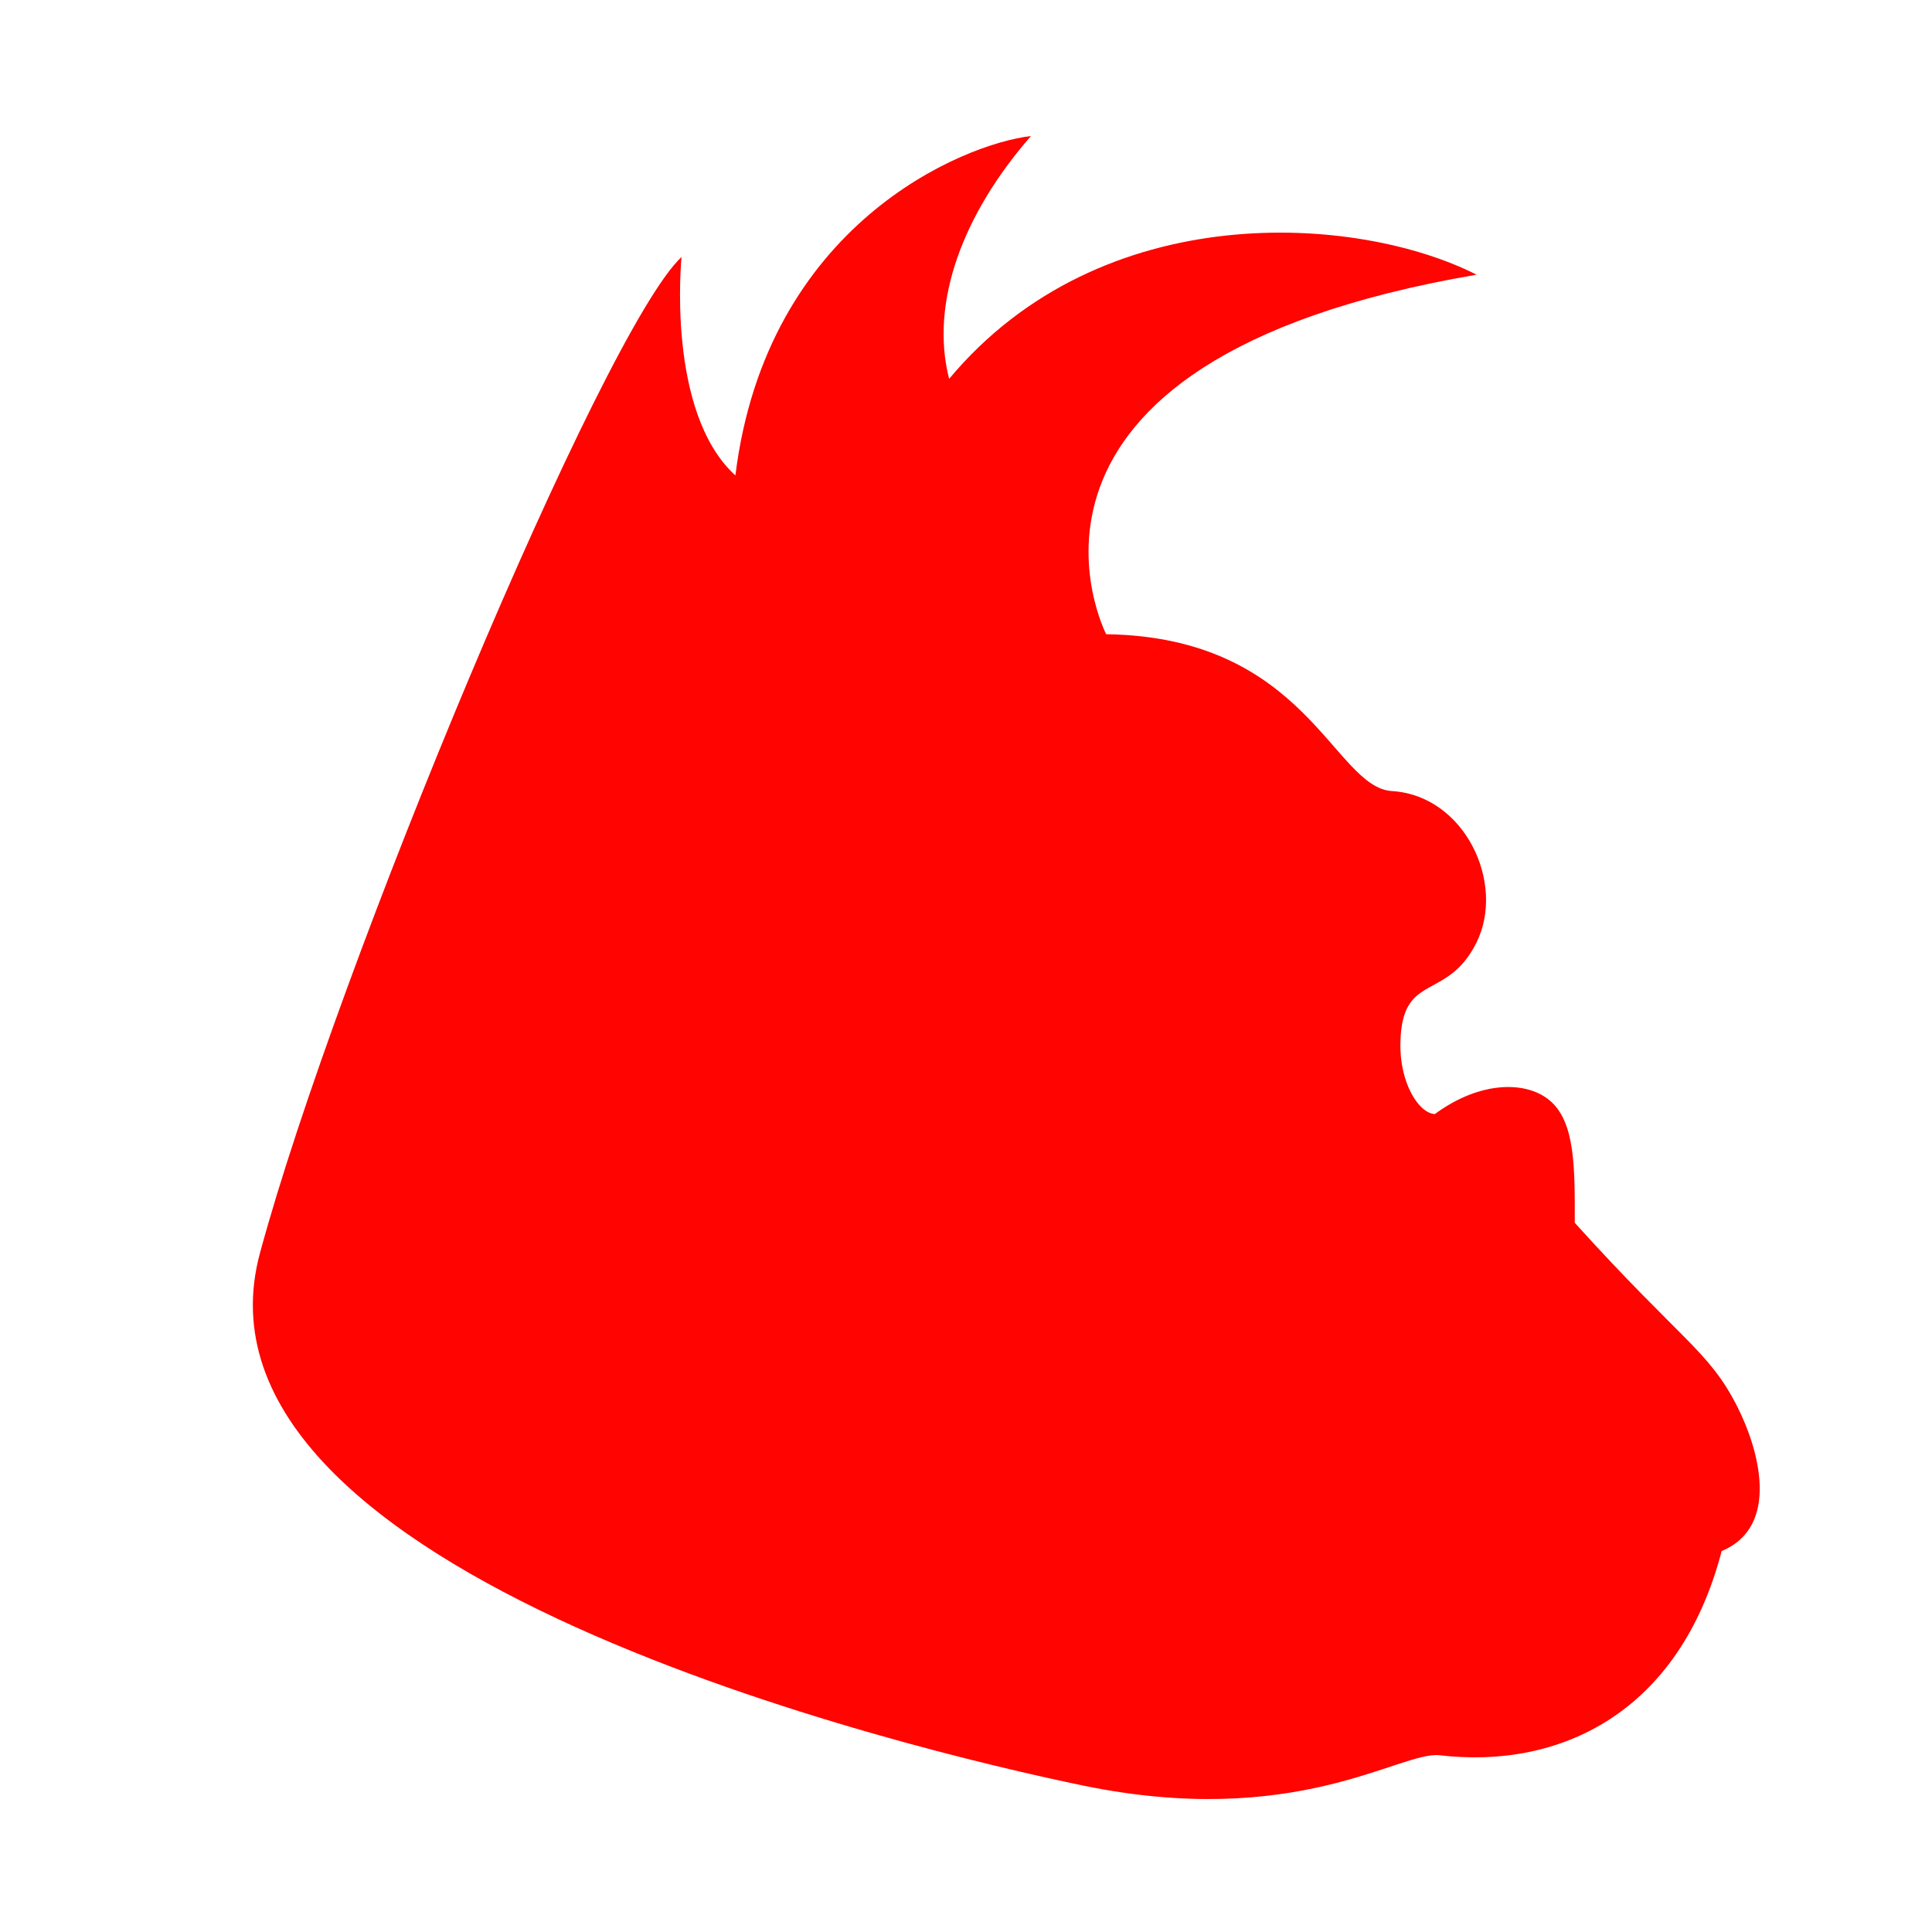 <svg xmlns="http://www.w3.org/2000/svg" viewBox="0 0 22 22" width="22" height="22"><path d="M0 .5V0h99l.125.375q.125.375.5.5T100.5 1h2q.5 0 .875-.125t.5-.5L104 0h6v.5q0 .5-.5.5h-4q-.5 0-.875.125t-.5.5Q104 2 103.5 2h-3q-.5 0-.875-.125T99 1.5t-.625-.375Q98 1 97.5 1t-.875.125q-.375.125-.375.375t.375.375Q97 2 97.5 2t.875.125q.375.125.5.5T98.5 3h-2q-.5 0-.875.125t-.5.5Q95 4 94.5 4h-2q-.5 0-.625-.375t-.5-.5Q91 3 90.5 3t-.875.125q-.375.125-.375.375t.375.375Q90 4 90.5 4t.5.5q0 .5-.5.5H89l-.125-.375q-.125-.375-.5-.5T87.5 4q-.5 0-.875.125t-.375.375q0 .25.375.375l.75.25q.375.125.5.5T87.5 6H86l-.125-.375q-.125-.375-.5-.5T84.5 5q-.5 0-.875.125T83 5.5t-.625.375Q82 6 81.5 6t-.875.125q-.375.125-.375.375t.375.375Q81 7 81.5 7t.875-.125Q82.75 6.75 83 6.5t.625-.375Q84 6 84.5 6h.5v.5q0 .5-.5.5H84l-.375.125Q83.25 7.25 83 7.5t-.625.375L82 8h-1l-.375.125Q80.25 8.25 80 8.5t-.625.375L79 9l-.375.125Q78.25 9.25 78 9.5t-.625.375L77 10h-1l-.125-.375q-.125-.375-.5-.5T74.5 9q-.5 0-.875.125t-.5.5Q73 10 72.5 10t-.875.125q-.375.125-.5.5T70.5 11q-.5 0-.875.125t-.5.5Q69 12 68.5 12t-.875.125q-.375.125-.5.5L67 13l-.375.125q-.375.125-.375.375t.375.375L67 14l-.125.375q-.125.375-.5.5L66 15l-.125-.375q-.125-.375-.5-.5t-.75 0q-.375.125-.625.375t-.625.375l-.75.25q-.375.125-.5.5L62 16h-.5q-.5 0-.875.125t-.5.5L60 17l-.375.125q-.375.125-.625.375t-.625.375l-.75.25q-.375.125-.5.5L57 19l-.375.125q-.375.125-.625.375t-.625.375l-.75.25q-.375.125-.484.516l-.11.39.11-.013.11-.016-.22.03q-.217.034-.404.096l-.188.063.282-.095L54 21l-.375.125q-.375.125-.375.375t.375.375L54 22l-.28-.094-.282-.094.187.063q.188.063.406.094l.22.03-.11-.017-.11-.015-.14.39q-.14.39-.39.64l-.5.5-.5.5-.5.5q-.25.25-.624.375Q51 24.998 51 24.5V24l.375-.125q.375-.125.5-.5L52 23l.375-.125q.375-.125.375-.375t-.375-.375q-.375-.125-.75 0t-.5.5L51 23l-.375.125q-.375.125-.625.375l-.5.5q-.25.25-.25.5t.375.375L50 25l-.125.375q-.125.375-.375.625l-.5.5-.5.5-.5.5q-.25.25-.625.375L47 28v-1l.375-.125q.375-.125.625-.375l.5-.5q.25-.25.25-.5t-.25-.25q-.25 0-.5.25t-.625.375l-.75.25q-.375.125-.5.5L46 27l-.375.125q-.375.125-.375.375t.375.375L46 28v.5q0 .5-.375.625T45 29.5l-.5.5-.5.5-.5.5-.5.5-.5.5-.5.5-.5.5-.5.5-.5.5-.5.5-.5.5-.5.5-.5.5-.5.5-.5.5-.5.5-.5.5-.5.5-.5.5-.5.5-.5.5-.5.5-.5.5-.5.5-.5.5-.5.5-.5.5-.5.5-.5.5-.5.5-.5.5-.5.5-.5.5q-.25.25-.375.625L28 47l-.125.375q-.125.375-.375.625l-.5.5-.5.5-.5.5-.5.5q-.25.25-.375.625L25 51l-.125.375q-.125.375-.375.625l-.5.5-.5.5-.5.5-.5.5q-.25.25-.375.625L22 55l-.125.375q-.125.375-.375.625l-.5.5-.5.5q-.25.25-.375.625L20 58l-.125.375q-.125.375-.375.625l-.5.5-.5.5-.25.25.188-.188.187-.187L18.5 60q-.125.125-.22.28l-.093.157.047-.078.047-.08-.263-.297-.266-.297-.062.032-.062.03.125-.063q.126-.062.25-.187l.126-.125-.188.188-.187.188.25-.25.5-.5q.25-.25.376-.625.125-.375 0-.75t-.375-.375q-.25 0-.374.375l-.25.75q-.125.375-.375.625t-.25.5v.25-.375.125q0 .125.064.188l.062.062-.03-.03-.032-.032-.282.28q-.28.282-.03.532.25.25.625.375L18 61l-.125.375q-.125.375-.375.625t-.375.625L17 63l-.125.375q-.125.375-.375.625t-.375.625L16 65l-.125.375q-.125.375-.375.625t-.375.625L15 67l-.375.125q-.375.125-.5.5l-.25.75q-.125.375-.375.625t-.375.625L13 70l-.125.375q-.125.375-.375.625t-.375.625L12 72l-.125.375q-.125.375-.375.625t-.375.625L11 74v1-.75.25q0 .25-.03.47l-.033.218.016-.11.016-.11-.36.14q-.36.142-.486.517Q10 76 10 76.5v.5l-.125.375Q9.75 77.75 9.5 78t-.375.625L9 79l-.125.375Q8.75 79.75 8.5 80t-.375.625L8 81v1l-.125.375Q7.75 82.75 7.5 83t-.375.625L7 84v1-.75.25q0 .25-.03.47l-.032.218.015-.11.016-.11-.36.14q-.36.142-.486.517Q6 86 6 86.5V88v-.75.25q0 .25-.03.47l-.032.218.015-.11.016-.11-.36-.11q-.36-.108-.486-.483l-.25-.75q-.125-.375-.375-.375t-.376.375q-.125.375 0 .75T4.5 88q.25.25.375.625L5 89v2l-.125.375Q4.75 91.75 4.5 92t-.375.625L4 93v2-.75.25q0 .25-.03.47l-.033.218.016-.11.016-.11-.36.14q-.36.142-.486.517Q3 96 3 96.5V98l-.125.375Q2.75 98.75 2.5 99t-.375.625Q2 100 2 100.5v2.5l-.125.375q-.125.375-.375.625t-.375.625L1 105v5-.75.25q0 .25-.03.47l-.032.218.015-.11.016-.11-.487.016L0 110v-6l.375-.125q.375-.125.5-.5T1 102.5v-1q0-.5-.125-.875l-.125-.375.094.28.094.282-.063-.187q-.063-.188-.188-.313l-.125-.124.063.062.063.063.28-.282q.282-.28.032-.53-.25-.25-.625-.374L0 99V.5m1.125 97.875q.125.375.375.375t.375-.375Q2 98 2 97.5t-.125-.875l-.125-.375.094.28.093.282-.062-.187q-.063-.188-.156-.28l-.096-.095.047.047.048.047.264-.297Q2.25 95.75 2 95.5q-.25-.25-.625-.375t-.5.25q-.125.375.14.672l.266.297.05-.047.046-.047-.094.094q-.093.094-.155.28l-.063.19.094-.283.094-.28-.125.376Q1 97 1 97.5t.125.875m1-4q.125.375.375.375t.375-.375q.125-.375 0-.75l-.125-.375.094.28.094.282-.063-.187q-.063-.188-.156-.28l-.096-.095.047.047.048.047.264-.297q.266-.297.14-.672L3 92h-.5q-.5 0-.625.375t.14.672l.266.297.05-.047.046-.047-.094.094q-.092.094-.155.28l-.063.19.094-.283.094-.28-.125.376q-.125.375 0 .75m.75-2.75L3 92l.375-.125Q3.75 91.75 4 91.5t-.016-.547l-.265-.297-.05.047-.046.047.094-.094q.092-.094.155-.28l.063-.19-.094.283-.094.28.125-.376q.125-.375 0-.75l-.125-.375.094.28.094.28-.063-.186q-.063-.188-.156-.28l-.095-.095.047.046.046.047.264-.297q.27-.296.02-.546-.25-.25-.625-.375t-.5.25q-.125.375.14.672l.266.297.05-.047.046-.047-.094.094q-.092.094-.155.28l-.063.19.094-.283.094-.28-.125.376q-.125.375 0 .75l.125.375-.094-.28-.094-.28.063.186q.063.188.156.28l.095.095-.047-.046-.046-.047-.264.297q-.266.297-.14.672m2.25-7.25q.124.375.374.375t.375-.374q.124-.375 0-.75-.126-.375-.38-.376-.25 0-.375.375t0 .75M6 82.5q.25.25.5.25t.5-.25q.25-.25-.03-.53l-.282-.282-.032.03-.03.032.06-.063q.064-.062.064-.187v-.125.375-.5.375-.125q0-.125-.063-.188l-.062-.062.03.03.032.032.282-.28q.28-.282.03-.532-.25-.25-.626-.375-.375-.125-.5.25t.156.656l.282.283.032-.03.03-.032-.06.064q-.064.062-.064.187v.126-.375.5-.374.125q0 .126.063.19l.062.06-.03-.03-.032-.03-.282.28q-.28.28-.03.53m1.126-3.124q.125.375.375.375t.376-.374l.25-.75Q8.25 78.25 8.5 78t.375-.625q.125-.375 0-.75T8.5 76.25q-.25 0-.375.375l-.25.75Q7.75 77.75 7.5 78t-.375.625q-.125.375 0 .75M9.25 74.5q0 .25.25.25t.25-.25v-.25.375-.125q0-.125-.063-.188l-.062-.062.03.03.033.032.28-.28q.282-.282.032-.532-.25-.25-.625-.375t-.5.25q-.125.375.156.656l.284.283.03-.03.032-.032-.063.064q-.062.062-.062.187v.126-.375.25m1-2q0 .25.25.25t.25-.25v-.25.376-.125q0-.124-.062-.187l-.062-.062.03.03.033.033.28-.28q.28-.282.03-.532-.25-.25-.624-.374-.375-.125-.5.25t.156.656l.283.282.03-.03.032-.032-.063.063q-.062.062-.062.187v.125-.375.25m1-2q0 .25.25.25t.25-.25v-.25.375-.125q0-.125-.063-.188l-.063-.062.03.03.033.032.28-.28q.282-.282.032-.532-.25-.25-.625-.375t-.5.25q-.125.375.156.656l.283.282.03-.03.032-.032-.063.063q-.062.062-.062.187v.125-.375.25m1-2q0 .25.25.25t.25-.25v-.25.375-.125q0-.125-.063-.188l-.062-.062.03.03.033.032.28-.28q.283-.282.033-.532-.25-.25-.625-.375t-.5.25q-.125.375.156.656l.283.282.03-.03.032-.032-.064.063q-.062.062-.062.187v.125-.376.25m1-2q0 .25.25.25t.25-.25q0-.25-.25-.25t-.25.25m.875-1.125q.124.374.374.374t.375-.375L15 65v.75-.25q0-.25-.125-.375L14.75 65l.063.063.062.062-.063-.438q-.062-.437-.312-.437t-.313.438l-.062.437.063-.063.062-.062-.125.125Q14 65.25 14 65.5v.25V65l.125.375m1.063-2.063q.062.438.312.438t.313-.438l.062-.437-.063.063-.062.062.125-.125Q16 62.75 16 62.5v-.25.75l-.125-.375q-.125-.375-.375-.375t-.375.375L15 63v-.75.25q0 .25.125.375l.125.125-.063-.063-.062-.062.063.438M16.25 61.5q0 .25.25.25t.25-.25q0-.25-.25-.25t-.25.25m-1.28 5.594L15 67l.094-.28.094-.282-.063.187L15 67l-.063.188.032-.094M19.25 56.5q0 .25.25.25t.5-.25l.5-.5q.25-.25.375-.625t0-.75q-.125-.375-.375-.375t-.375.375l-.25.75q-.125.375-.375.625t-.25.5m2-3q0 .25.25.25t.5-.25l.5-.5.5-.5.5-.5q.25-.25.375-.625t0-.75q-.125-.375-.375-.375t-.375.375l-.25.75q-.125.375-.375.625l-.5.5-.5.5q-.25.25-.25.5m3-4q0 .25.25.25t.25-.25q0-.25-.25-.25t-.25.25m1-1q0 .25.25.25t.25-.25q0-.25-.25-.25t-.25.25m.875-1.125q.125.375.375.375t.375-.375q.125-.375 0-.75t-.375-.375q-.25 0-.375.375t0 .75M27.25 45.5q0 .25.25.25t.25-.25q0-.25-.25-.25t-.25.25m1-1q0 .25.25.25t.5-.25l.5-.5.5-.5.5-.5q.25-.25.25-.5t-.25-.25q-.25 0-.5.25l-.5.5-.5.5-.5.5q-.25.25-.25.5m3-3q0 .25.25.25t.25-.25q0-.25-.25-.25t-.25.25m1-1q0 .25.25.25t.5-.25l.5-.5q.25-.25.375-.625L34 39l.375-.125q.375-.125.625-.375l.5-.5.5-.5.5-.5q.25-.25.375-.625L37 36l.375-.125q.375-.125.625-.375l.5-.5.5-.5.5-.5q.25-.25.25-.5t-.375-.375q-.375-.125-.75 0T38 33.5l-.5.5-.5.5-.5.5-.5.5-.5.5-.5.5-.5.5-.5.5-.5.5q-.25.25-.375.625l-.25.75q-.125.375-.375.625t-.25.5m8-8q0 .25.25.25t.5-.25l.5-.5.5-.5.5-.5q.25-.25.25-.5t-.25-.25q-.25 0-.5.25l-.5.5-.5.5-.5.5q-.25.25-.25.5m3-3q0 .25.25.25t.5-.25l.5-.5q.25-.25.25-.5t-.25-.25q-.25 0-.5.25l-.5.5q-.25.25-.25.5M76.625 8.875q.375.125.75 0T78 8.5t.625-.375l.75-.25q.375-.125.375-.375t-.375-.375q-.375-.125-.75 0T78 7.5t-.625.375l-.75.25q-.375.125-.375.375t.375.375M93.5 3q.5 0 .875-.125t.375-.375q0-.25-.375-.375T93.5 2q-.5 0-.875.125t-.375.375q0 .25.375.375T93.5 3" fill="none"/><path d="M12.598 7.222c2.286.033 2.584 1.743 3.252 1.786.828.05 1.298 1.048.963 1.725-.336.676-.848.33-.866 1.133-.013.467.21.812.392.82.514-.38 1.055-.386 1.325-.14.27.248.27.745.268 1.378 1.22 1.35 1.526 1.455 1.848 2.088.25.49.496 1.37-.175 1.65-.483 1.85-1.85 2.487-3.214 2.325-.455-.045-1.63.85-4.07.343-1.888-.392-10.36-2.387-9.36-6.064.878-3.242 3.902-10.5 4.8-11.34 0 0-.18 1.767.613 2.488.352-2.854 2.584-3.774 3.366-3.865-.768.878-1.156 1.89-.932 2.765 1.74-2.083 4.656-1.872 6.006-1.186-5.82.995-4.216 4.098-4.216 4.098z" fill="#ff0400" fill-rule="evenodd"/></svg>
